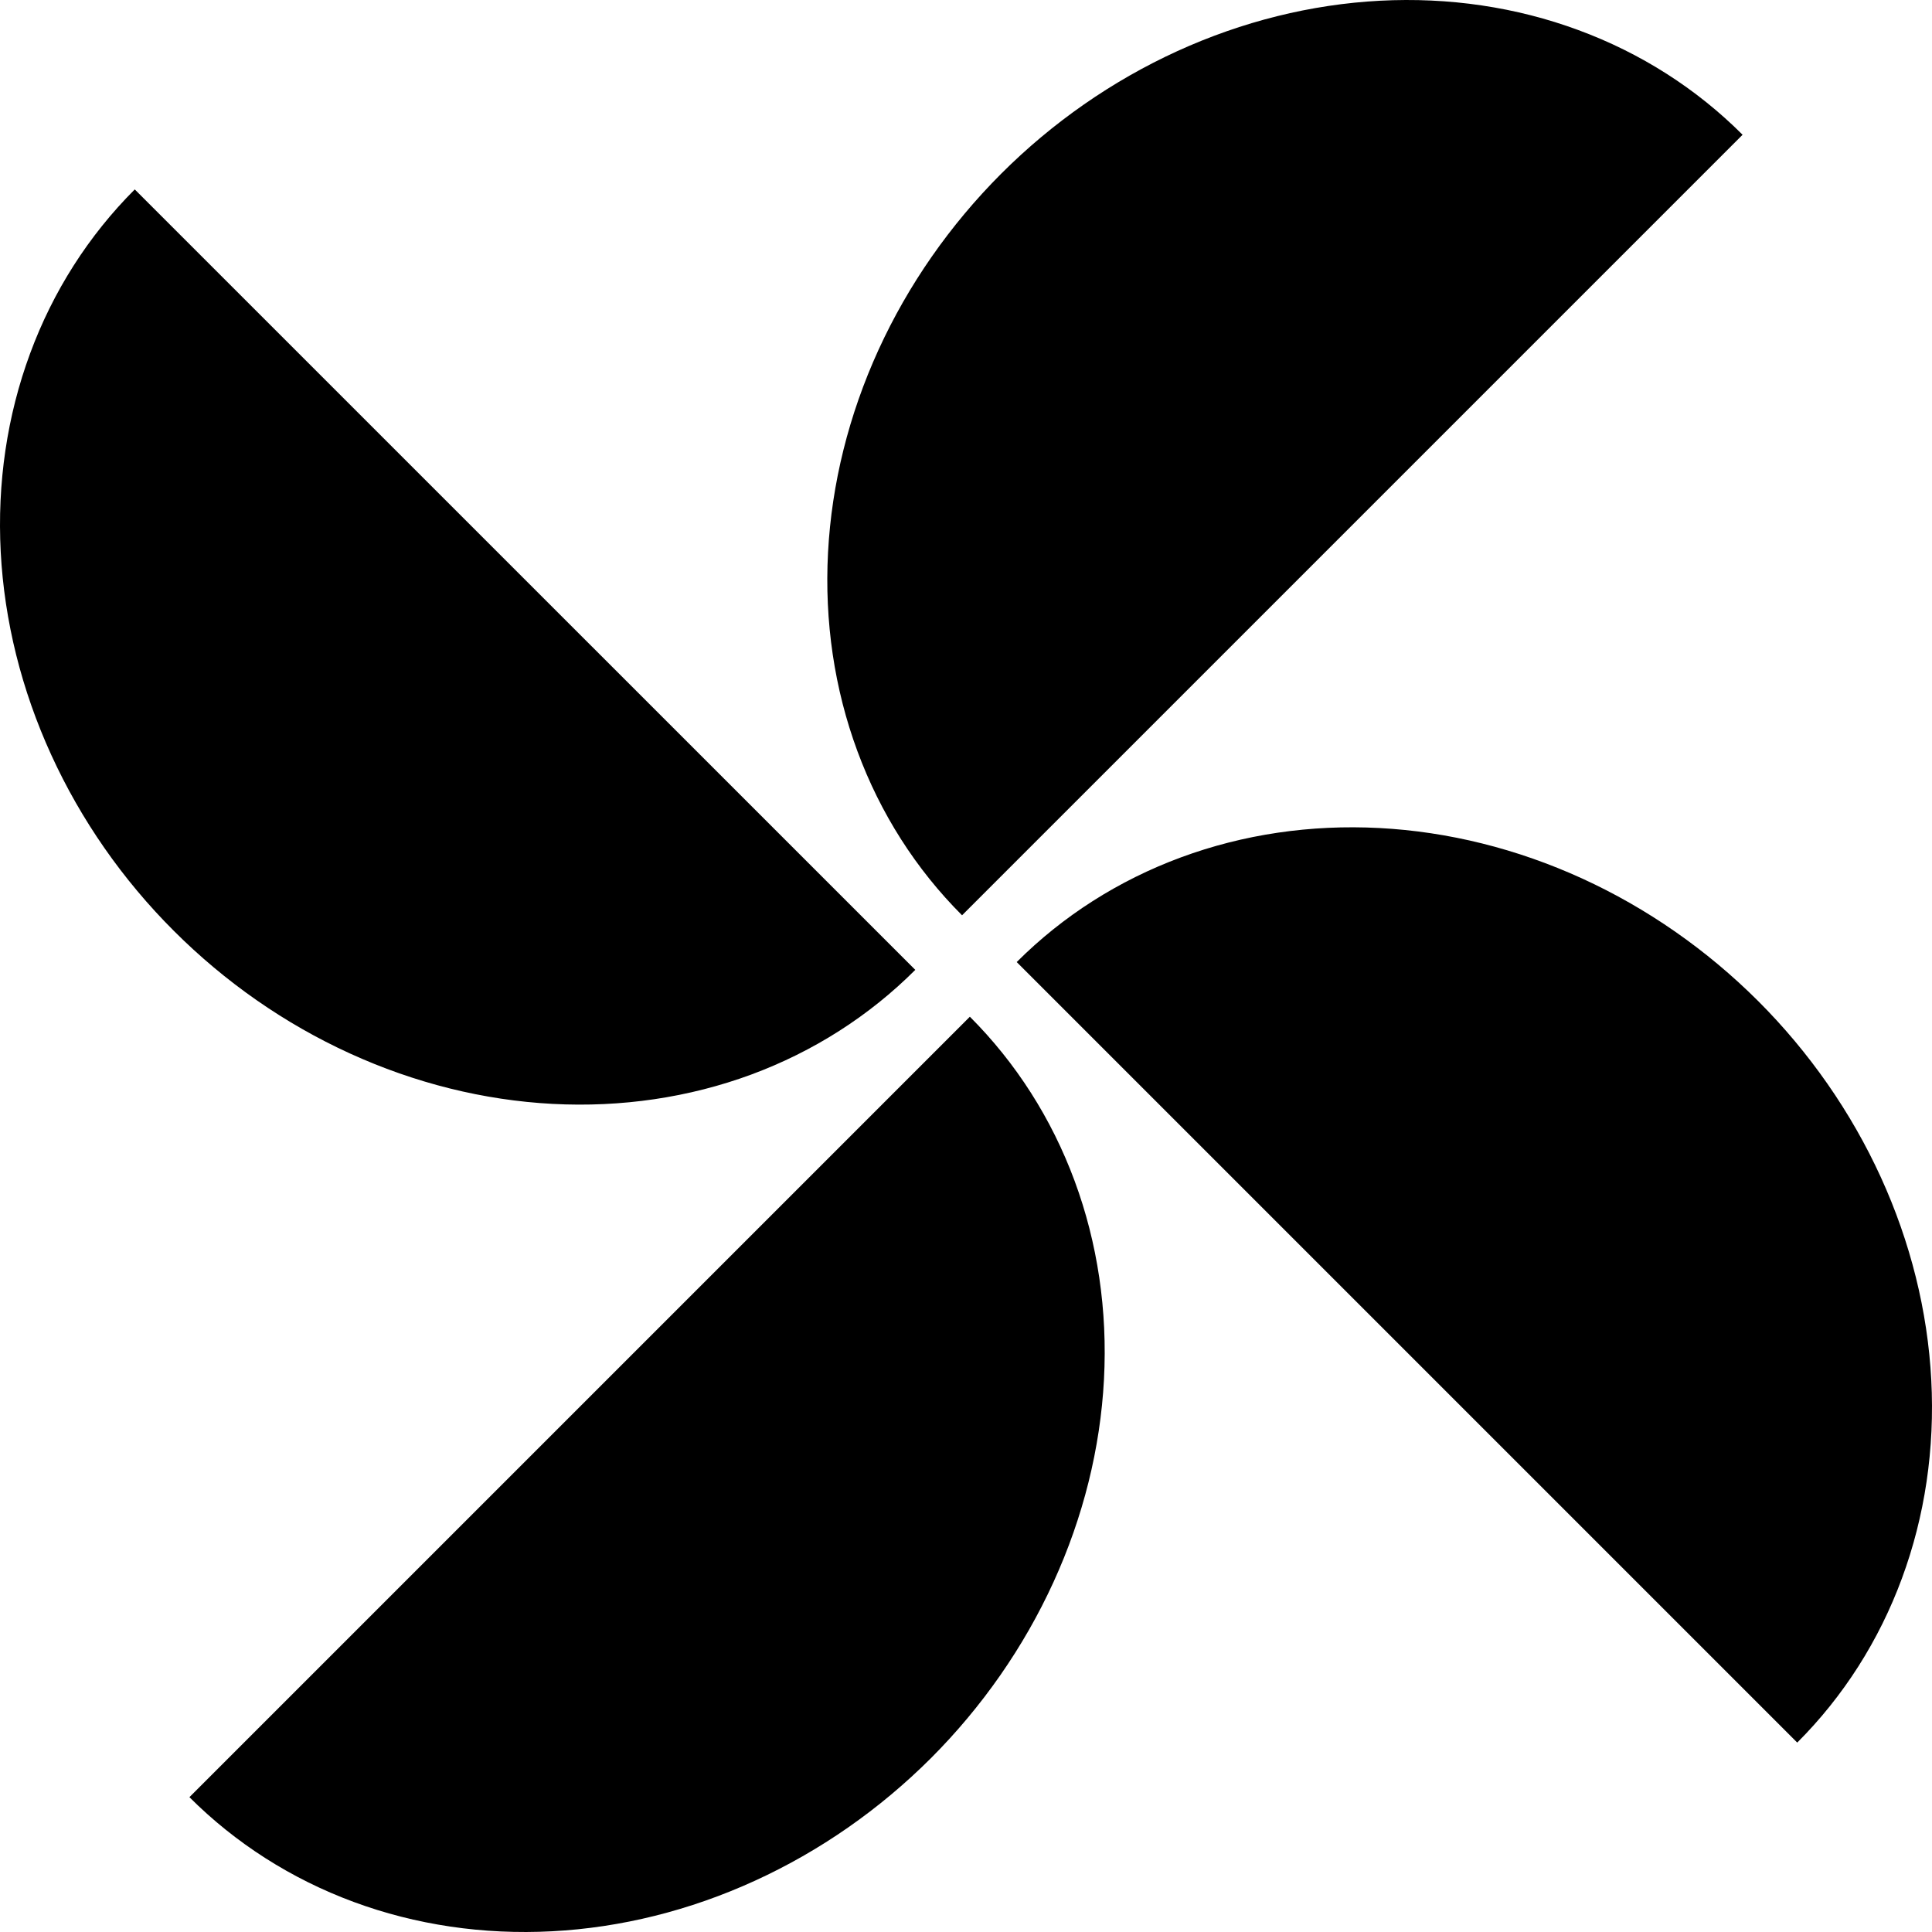 <svg width="24" height="24" viewBox="0 0 24 24" fill="none" xmlns="http://www.w3.org/2000/svg"><g clip-path="url(#clip0_2068_399)" fill="currentColor"><path d="M22.326 21.647C22.899 21.074 23.341 20.381 23.626 19.608 23.912 18.835 24.036 17.997 23.991 17.142 23.946 16.287 23.733 15.431 23.364 14.623 22.995 13.816 22.478 13.073 21.841 12.436 21.204 11.8 20.461 11.282 19.654 10.913 18.846 10.544 17.991 10.331 17.135 10.286 16.28 10.241 15.442 10.365 14.669 10.651 13.896 10.937 13.203 11.378 12.63 11.951L22.326 21.647ZM1.674 2.353C1.101 2.926.659 3.618.374 4.391.088 5.164-.036 6.002.009 6.858.054 7.713.267 8.569.636 9.376 1.005 10.184 1.522 10.927 2.159 11.563 2.796 12.2 3.539 12.718 4.346 13.086 5.154 13.455 6.009 13.668 6.865 13.713 7.72 13.758 8.558 13.634 9.331 13.349 10.104 13.063 10.797 12.621 11.37 12.048L1.674 2.353ZM2.353 22.325C2.926 22.898 3.619 23.34 4.392 23.626 5.165 23.912 6.003 24.036 6.858 23.991 7.713 23.946 8.569 23.733 9.376 23.364 10.184 22.995 10.927 22.477 11.564 21.841 12.2 21.204 12.718 20.461 13.087 19.653 13.456 18.846 13.669 17.99 13.714 17.135 13.759 16.28 13.635 15.442 13.349 14.669 13.063 13.896 12.621 13.203 12.048 12.63L2.353 22.325ZM21.647 1.674C21.074 1.101 20.381.659 19.608.374 18.835.088 17.997-.036 17.142.009 16.287.054 15.431.267 14.623.636 13.816 1.005 13.073 1.522 12.436 2.159 11.8 2.796 11.282 3.539 10.913 4.346 10.544 5.154 10.331 6.009 10.286 6.865 10.241 7.72 10.365 8.558 10.651 9.331 10.936 10.104 11.378 10.797 11.951 11.37L21.647 1.674Z"/></g><defs><clipPath id="clip0_2068_399"><path fill="#fff" d="M0 0H24V24H0z"/></clipPath></defs></svg>